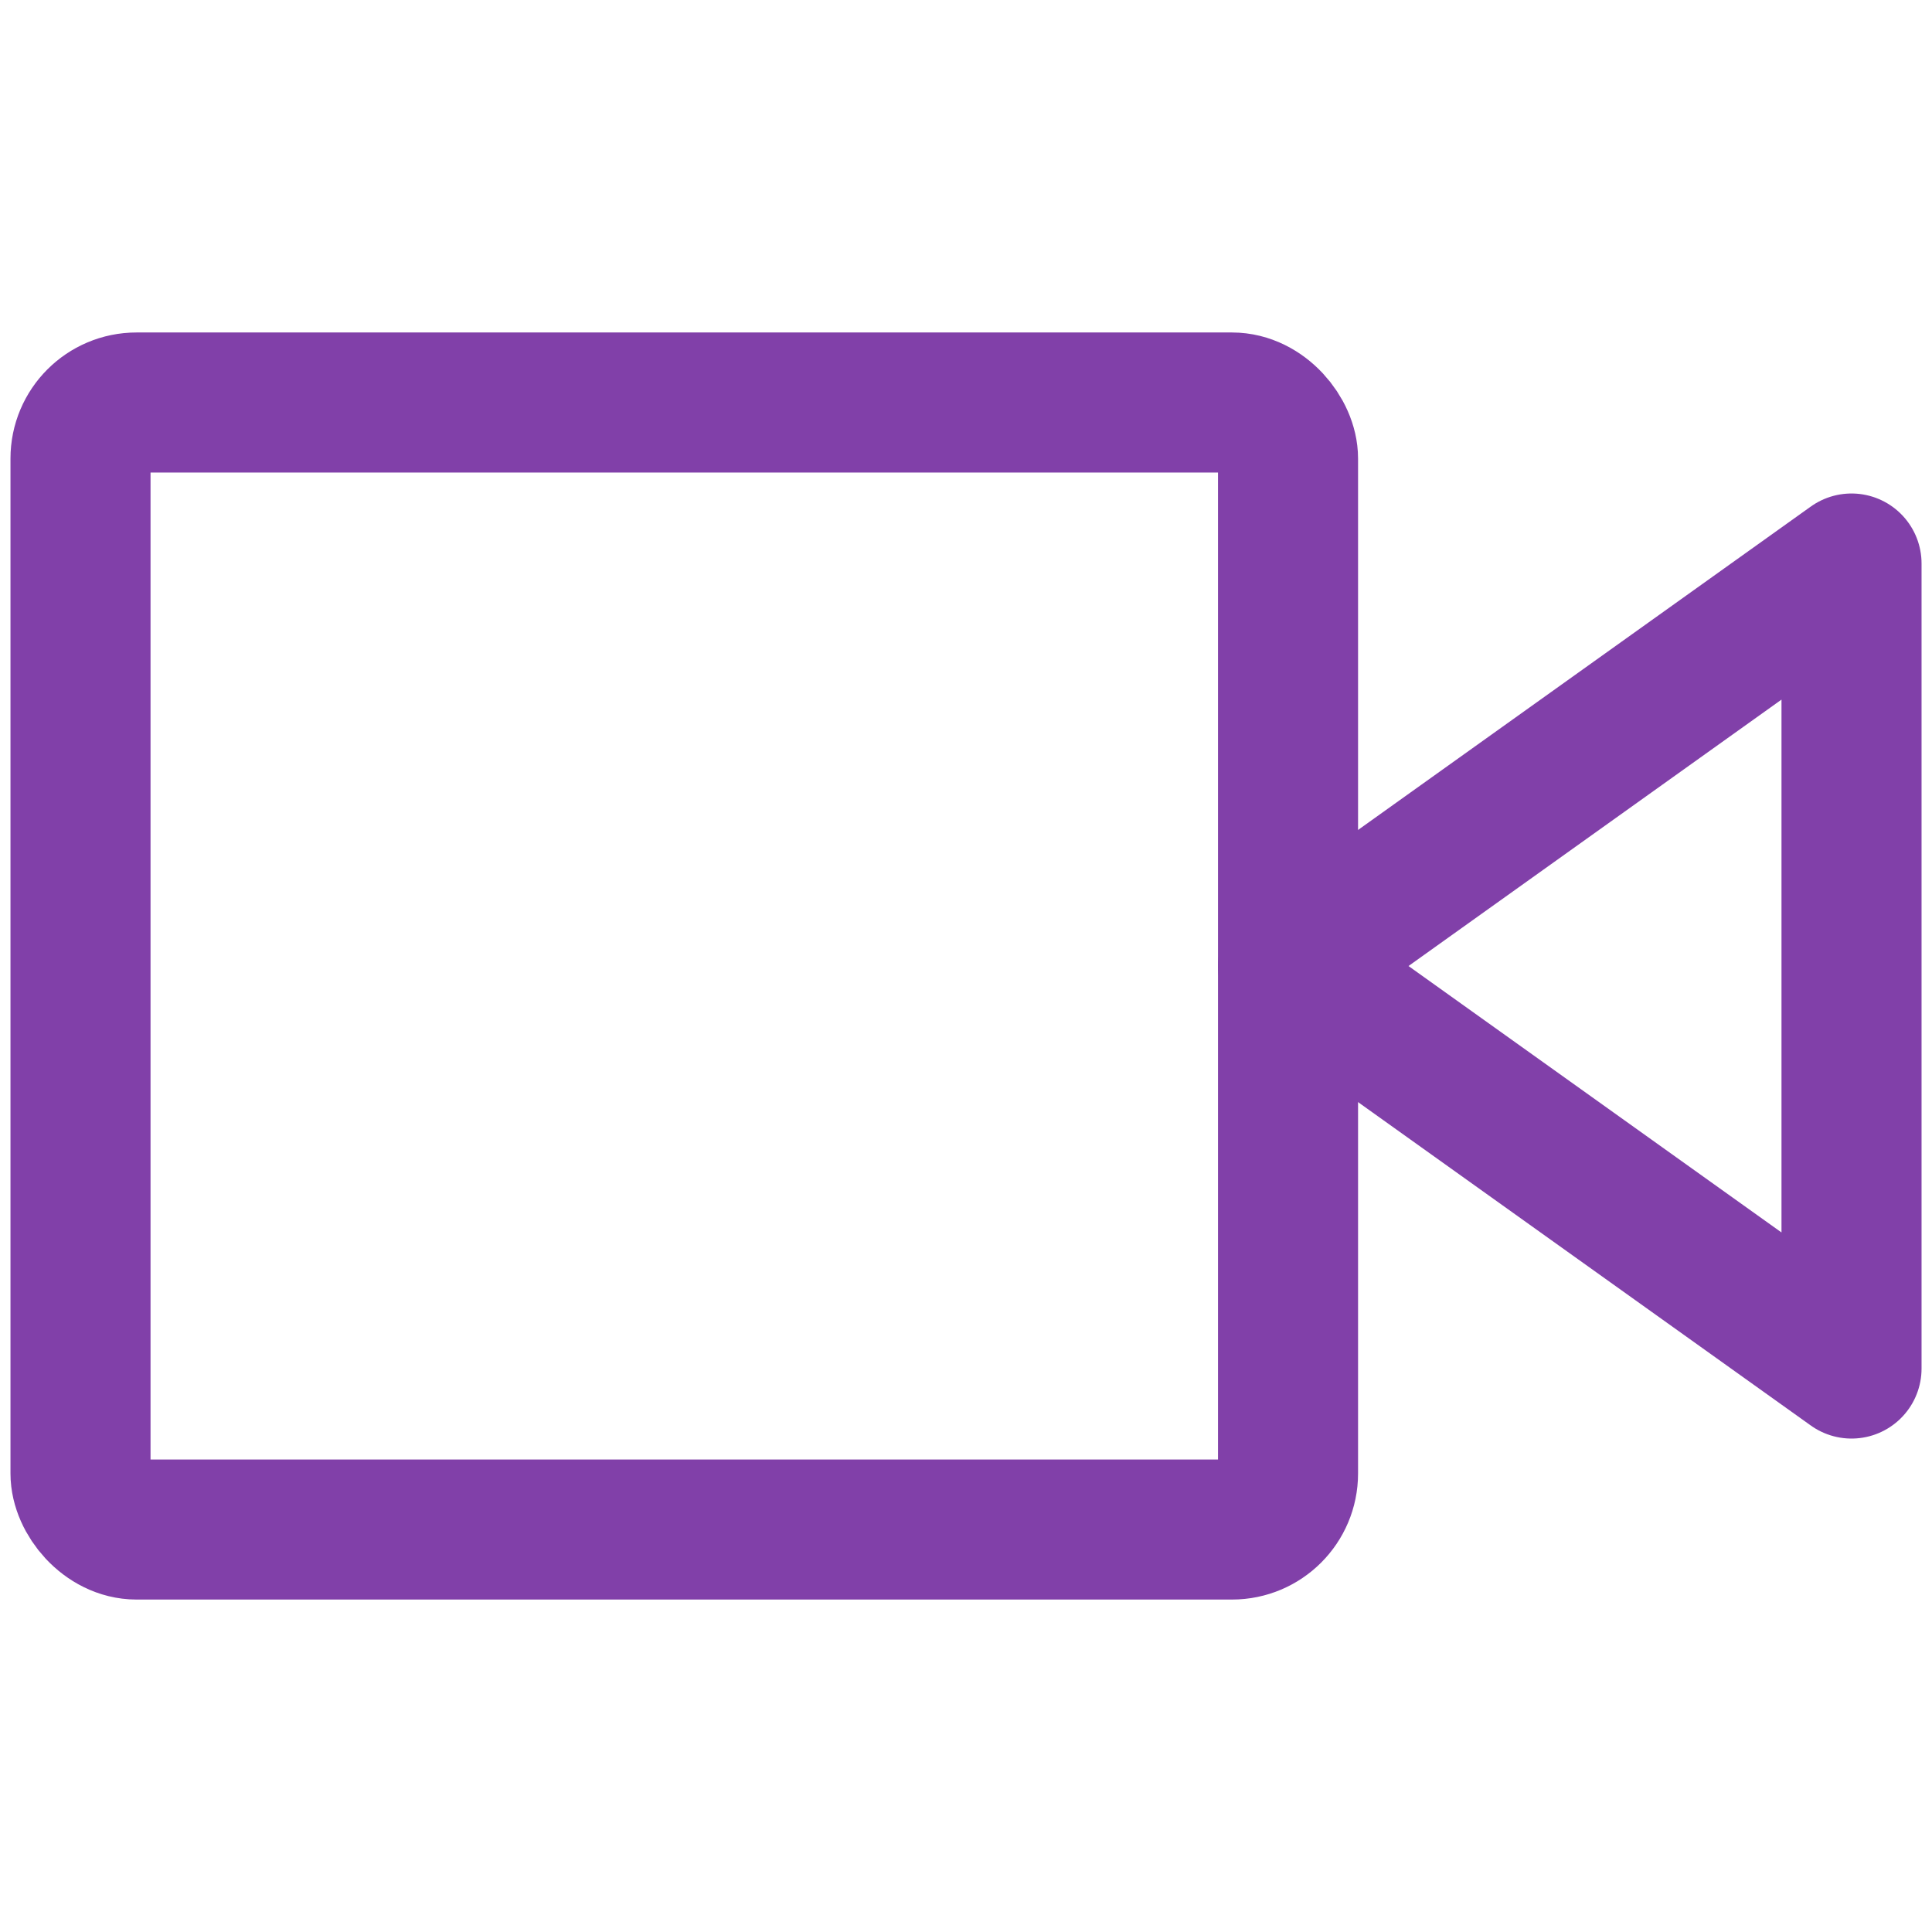 <svg id="Icon_Video" data-name="Icon Video" xmlns="http://www.w3.org/2000/svg" width="68.97" height="68.97" viewBox="0 0 68.97 68.97">
  <path id="Bounds" d="M0,0H68.97V68.97H0Z" fill="#8140a9" opacity="0"/>
  <g id="Group" transform="translate(2.874 14.369)">
    <path id="Shape" d="M20.116,0,0,14.369,20.116,28.738V0Z" transform="translate(43.107 5.748)" fill="none" stroke="#8140a9" stroke-linecap="round" stroke-linejoin="round" stroke-miterlimit="10" stroke-width="5"/>
    <rect id="Rectangle-path" width="43.107" height="40.233" rx="2" stroke-width="5" stroke="#8140a9" stroke-linecap="round" stroke-linejoin="round" stroke-miterlimit="10" fill="none"/>
  </g>
</svg>
